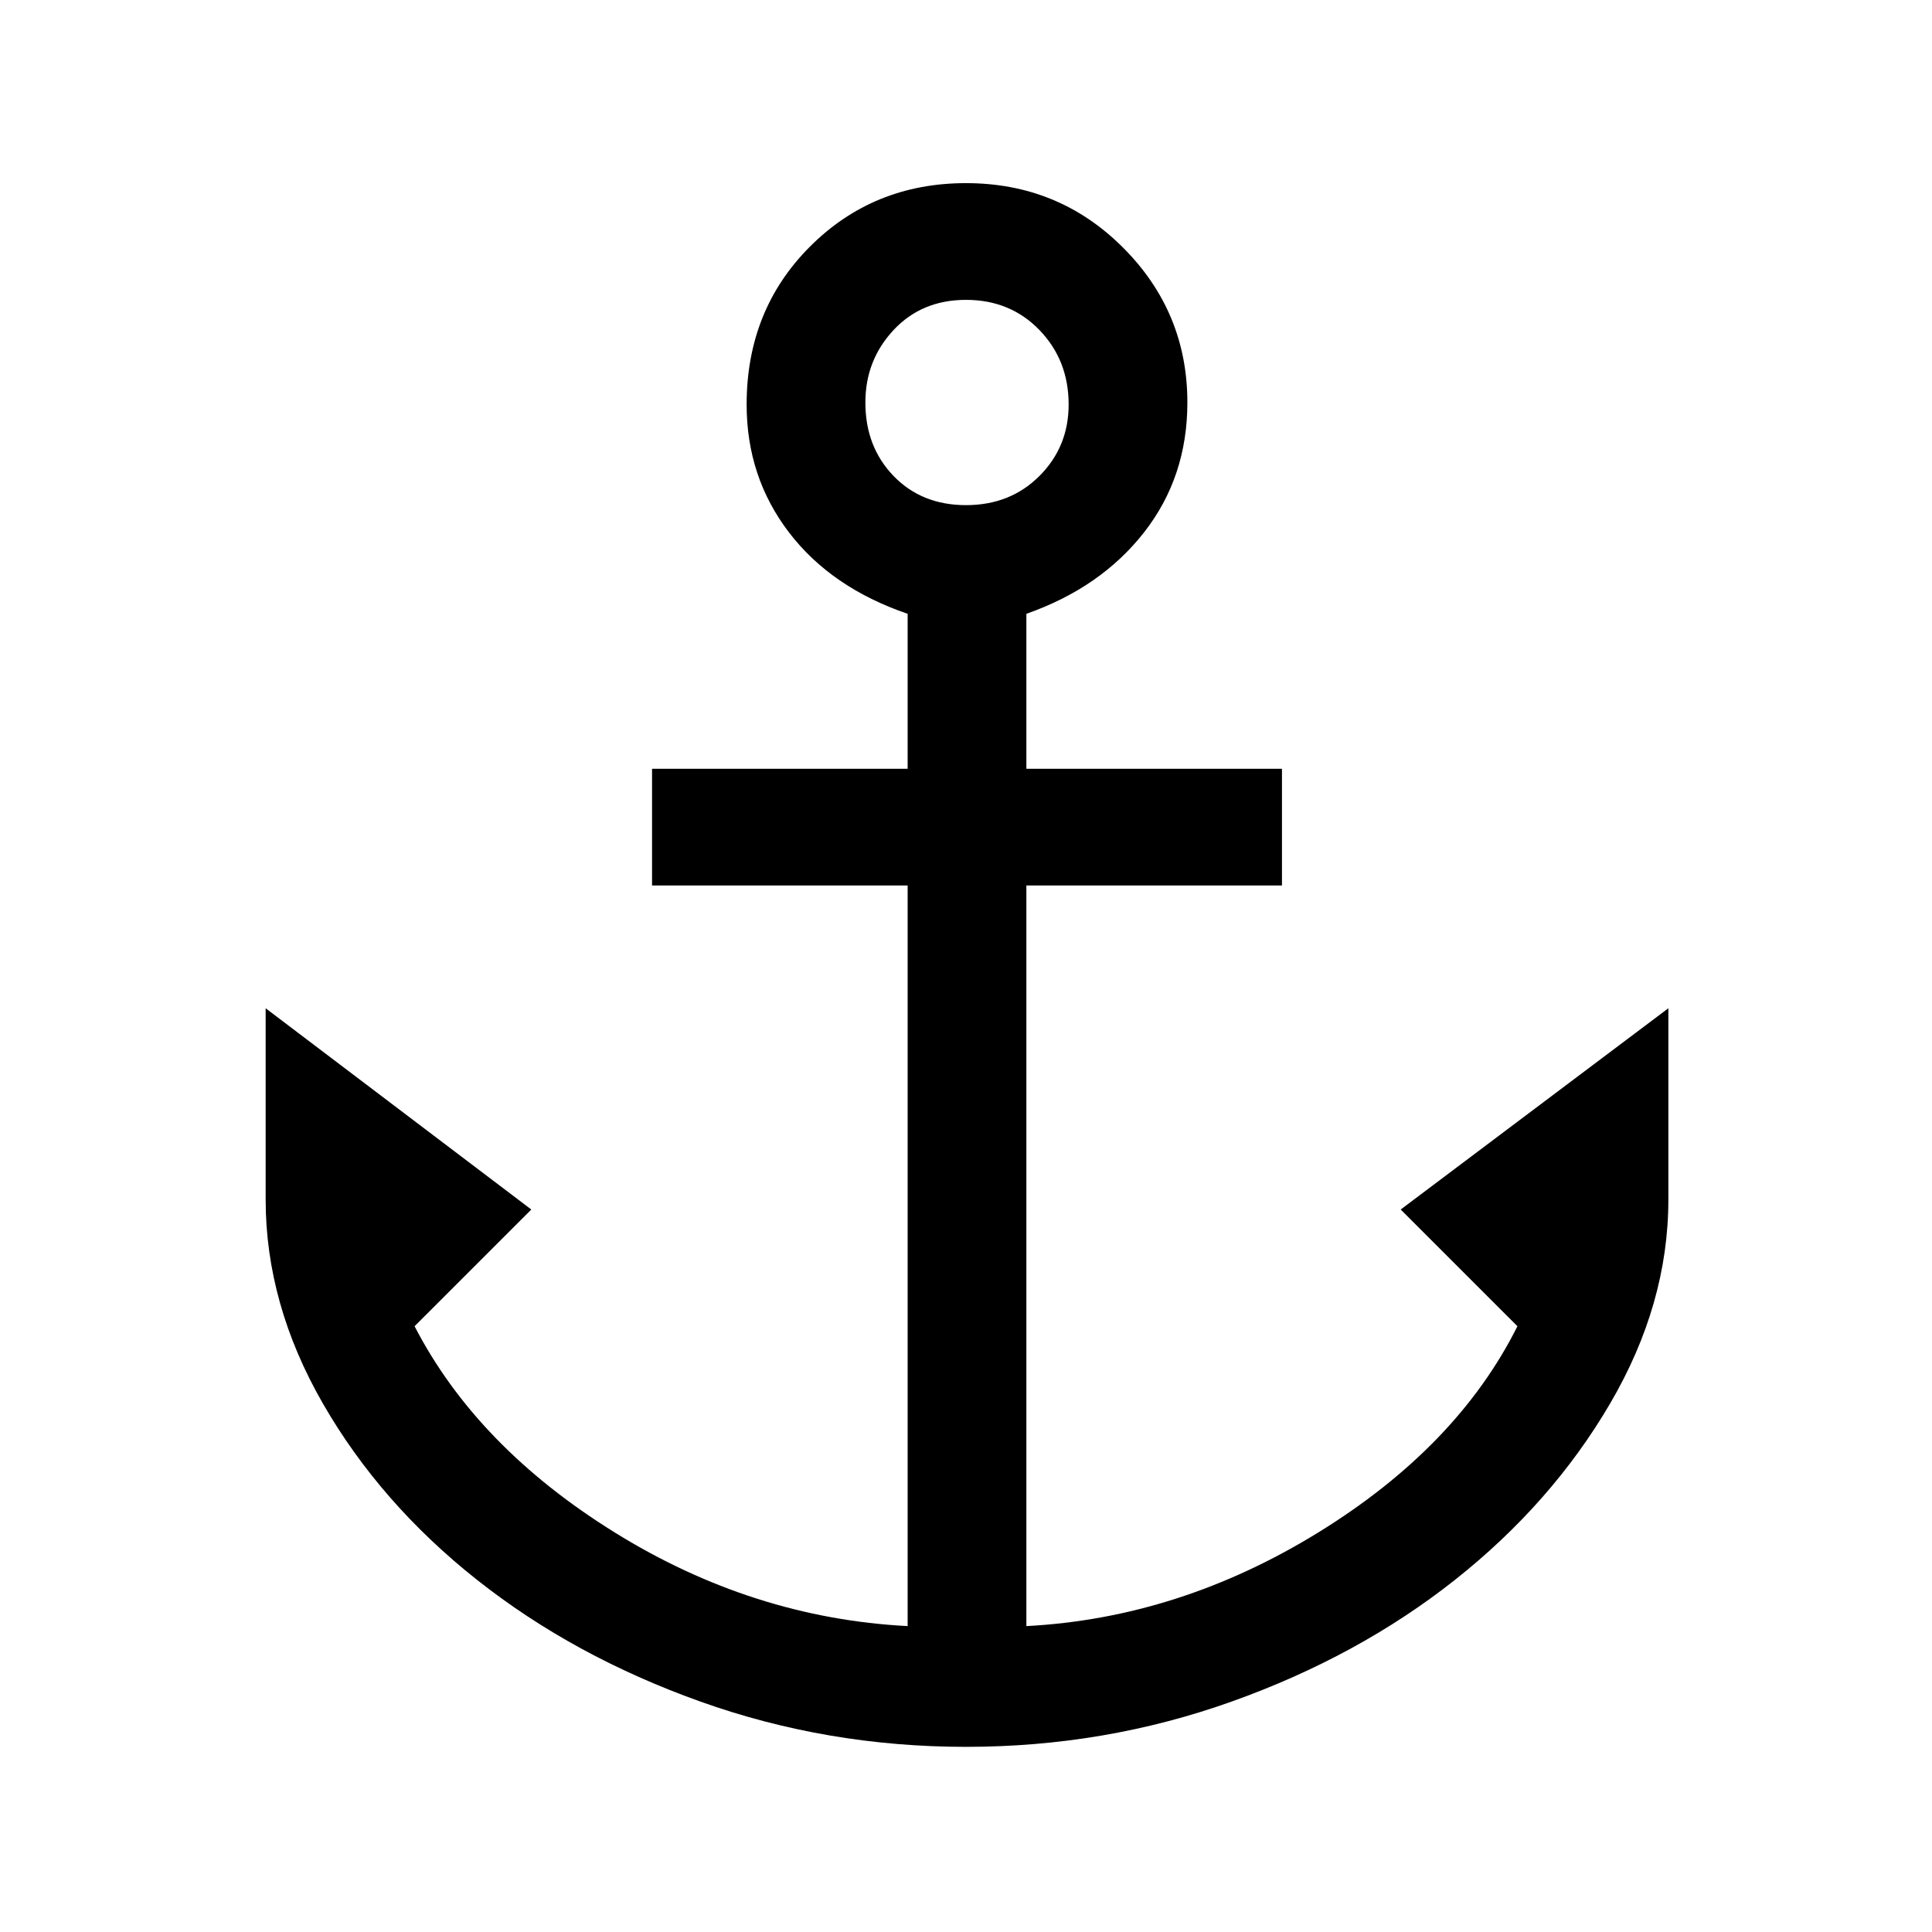 <svg xmlns="http://www.w3.org/2000/svg" height="48" width="48"><path d="M24 43.4Q20.55 43.4 17.4 42.275Q14.25 41.15 11.85 39.25Q9.45 37.35 8.025 34.875Q6.6 32.4 6.6 29.8V25.05L13.2 30.05L10.3 32.95Q11.85 35.95 15.275 38.075Q18.7 40.2 22.55 40.4V22H16.2V19.1H22.55V15.25Q20.65 14.6 19.6 13.225Q18.55 11.85 18.55 10.05Q18.55 7.7 20.125 6.125Q21.7 4.55 24 4.55Q26.3 4.55 27.9 6.15Q29.5 7.75 29.5 10Q29.5 11.85 28.425 13.225Q27.35 14.6 25.5 15.25V19.1H31.85V22H25.5V40.4Q29.3 40.2 32.75 38.075Q36.2 35.95 37.7 32.95L34.8 30.05L41.45 25.05V29.8Q41.45 32.4 40 34.875Q38.55 37.35 36.15 39.25Q33.75 41.15 30.6 42.275Q27.45 43.4 24 43.4ZM24 12.55Q25.1 12.55 25.825 11.825Q26.55 11.1 26.55 10.05Q26.55 8.95 25.825 8.2Q25.1 7.45 24 7.45Q22.9 7.45 22.2 8.2Q21.5 8.95 21.5 10Q21.5 11.1 22.2 11.825Q22.9 12.55 24 12.55Z"/></svg>